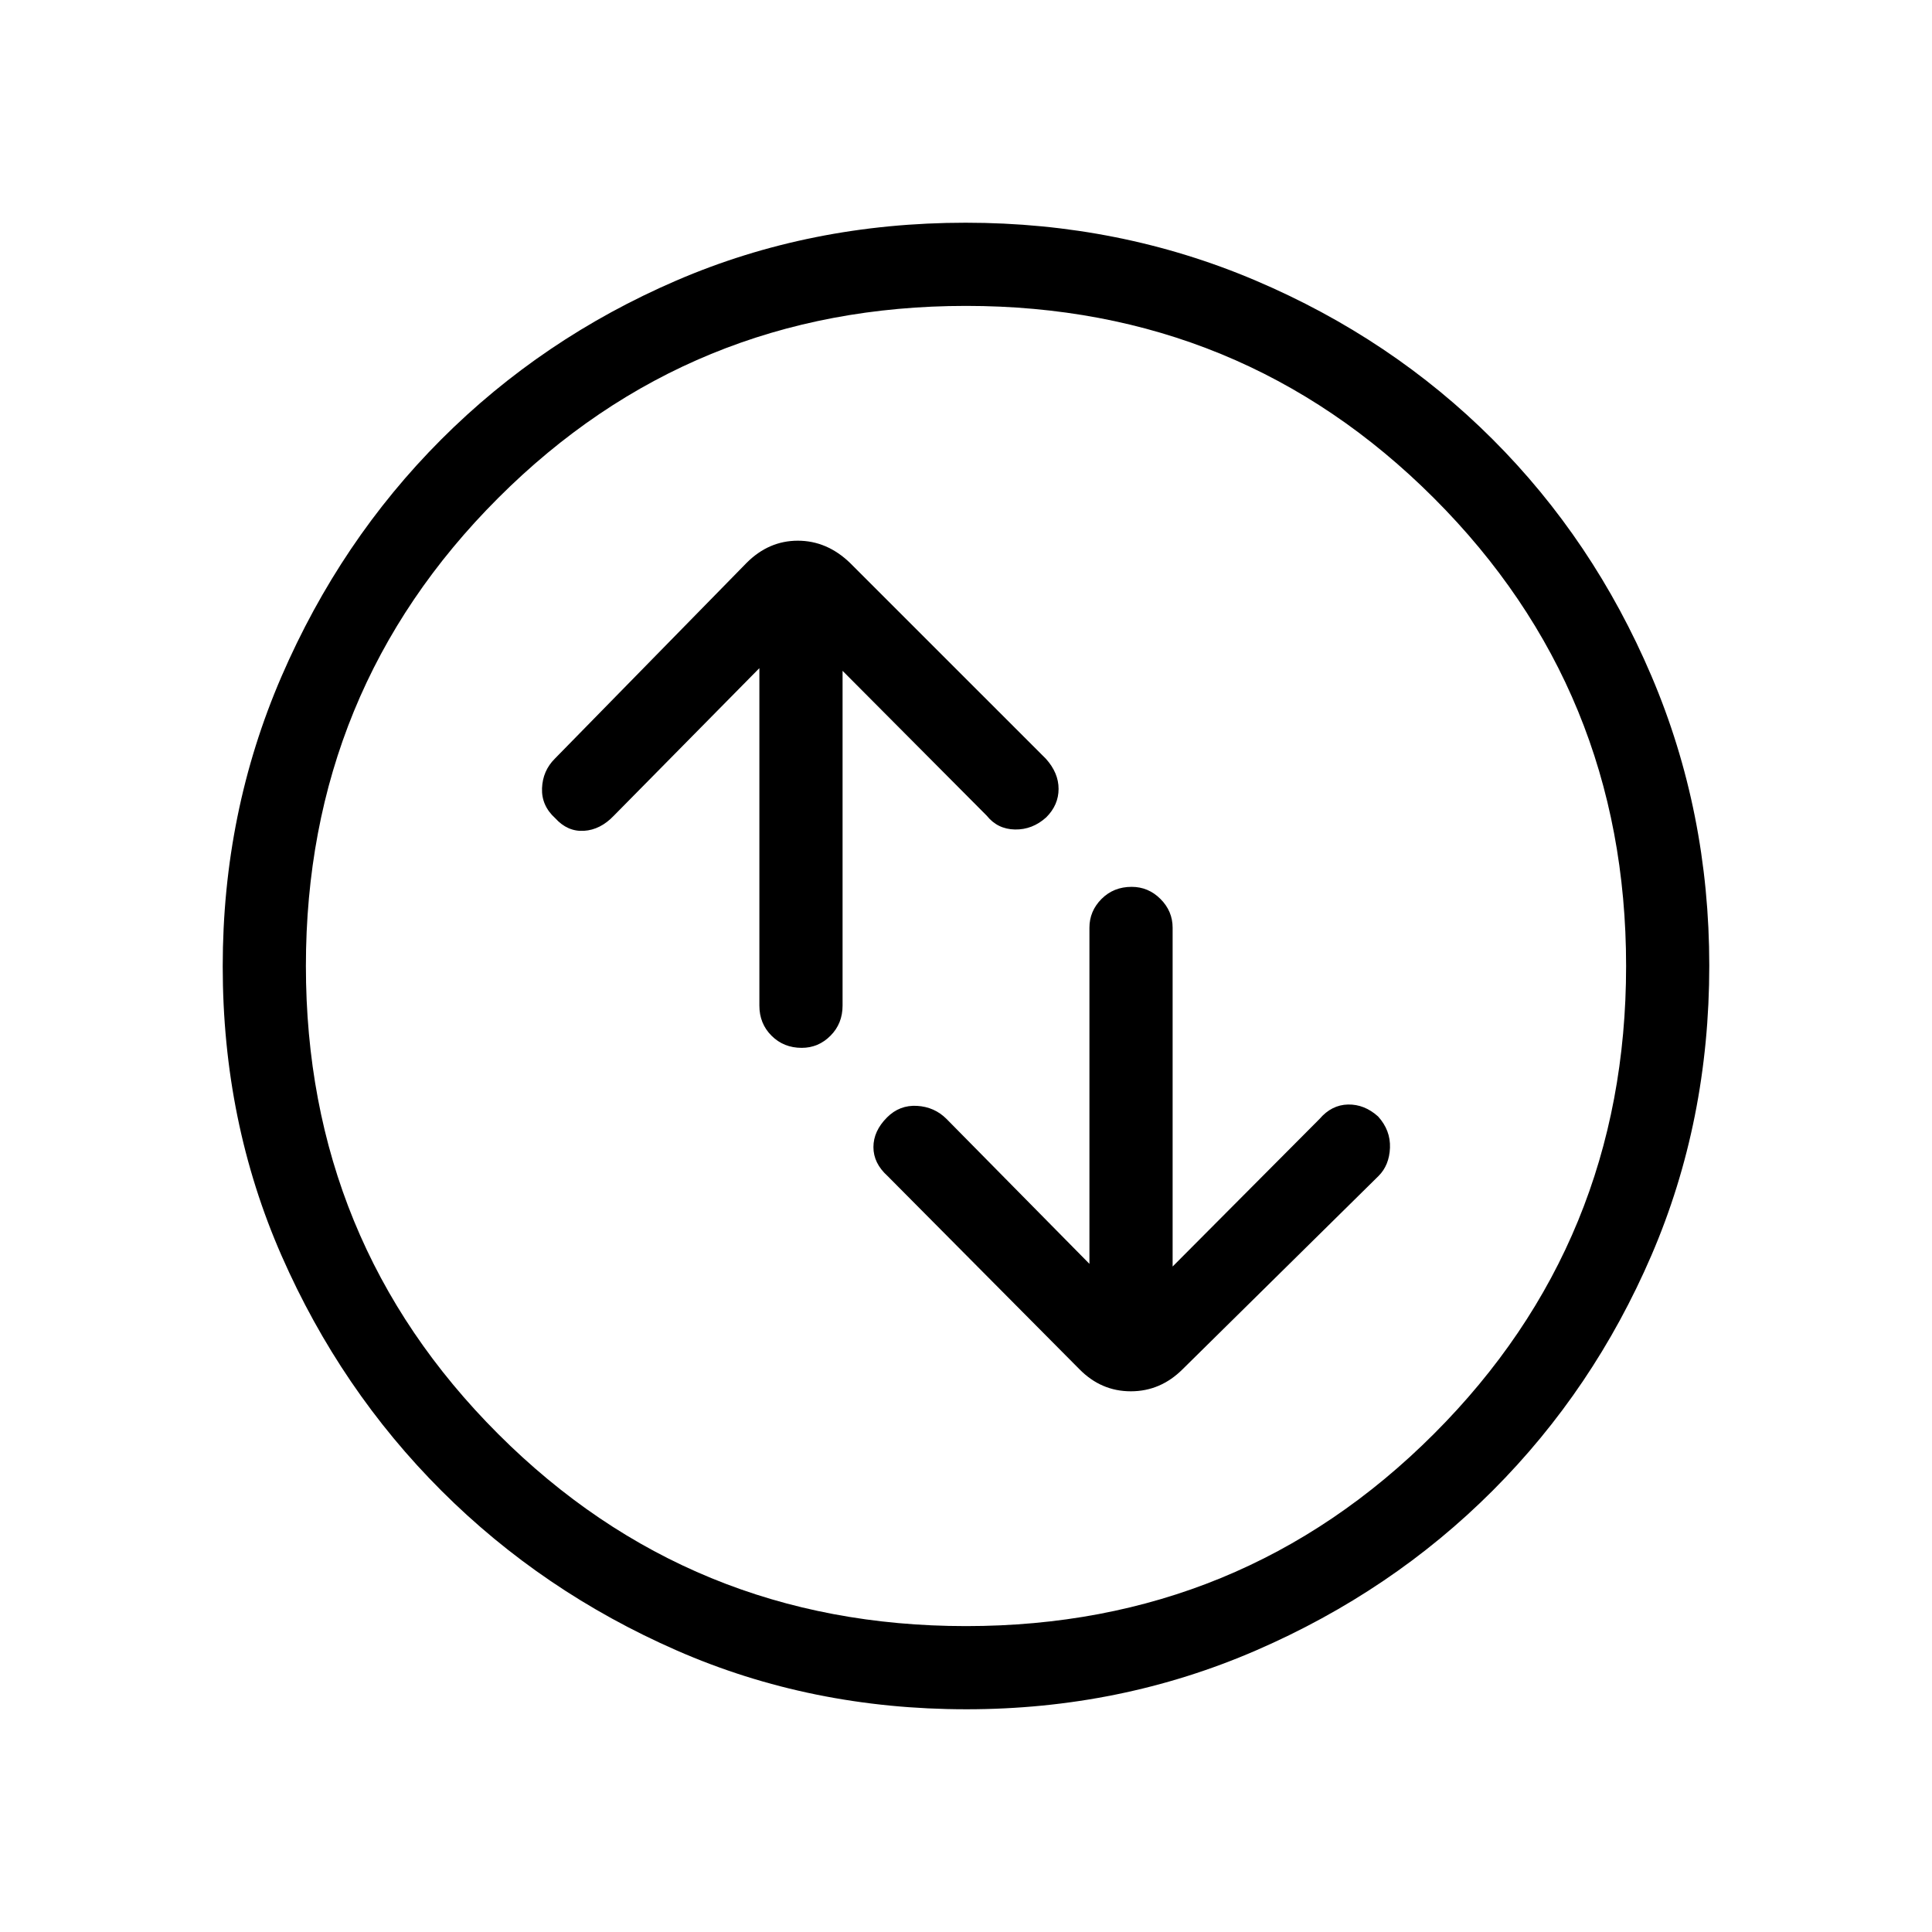 <svg xmlns="http://www.w3.org/2000/svg" height="40" viewBox="0 -960 960 960" width="40"><path d="M377.33-628v167.67q0 8.95 6.04 14.97 6.03 6.03 15 6.03 8.3 0 14.3-6.03 6-6.02 6-14.97v-166.34l71.66 72q5.34 6.67 14 6.84 8.67.16 15.55-6.05Q526-560 526-568q0-8-6.33-15l-97.34-97.33q-11.46-11-25.9-11-14.43 0-25.43 11L275.67-583q-6 6-6.34 14.67-.33 8.66 6.55 14.88 6.12 6.78 14.29 6.28 8.16-.5 14.83-7.5L377.33-628Zm164 296-71-72q-6-6-14.66-6.5-8.67-.5-14.89 5.72Q434-398 434-390q0 8 7 14.33l95.33 96q10.8 11 25.57 11t25.77-11l97.33-96q5.33-5.33 5.67-14 .33-8.66-5.89-15.55-6.78-6.11-14.95-5.95-8.16.17-14.16 7.17l-73 73.33V-499q0-8.28-6.04-14.31-6.03-6.02-14.33-6.02-8.97 0-14.97 6.02-6 6.03-6 14.31v167Zm-61.16 221.33q-77.17 0-143.89-29.22-66.73-29.23-116.91-79.35-50.18-50.12-79.44-116.77-29.26-66.64-29.26-143.82 0-76.5 29.22-144.06 29.23-67.56 79.35-117.74 50.12-50.18 116.77-78.94 66.64-28.76 143.82-28.76 76.5 0 144.06 28.72 67.56 28.73 117.74 78.85 50.18 50.12 78.94 117.6 28.76 67.48 28.76 143.99 0 77.17-28.72 143.89-28.73 66.73-78.85 116.91-50.12 50.18-117.6 79.44-67.48 29.26-143.99 29.26ZM480-152q137 0 232.5-95.5T808-480q0-137-95.5-232.5T480-808q-137 0-232.5 95.5T152-480q0 137 95.5 232.5T480-152Zm0-328Z"/></svg>